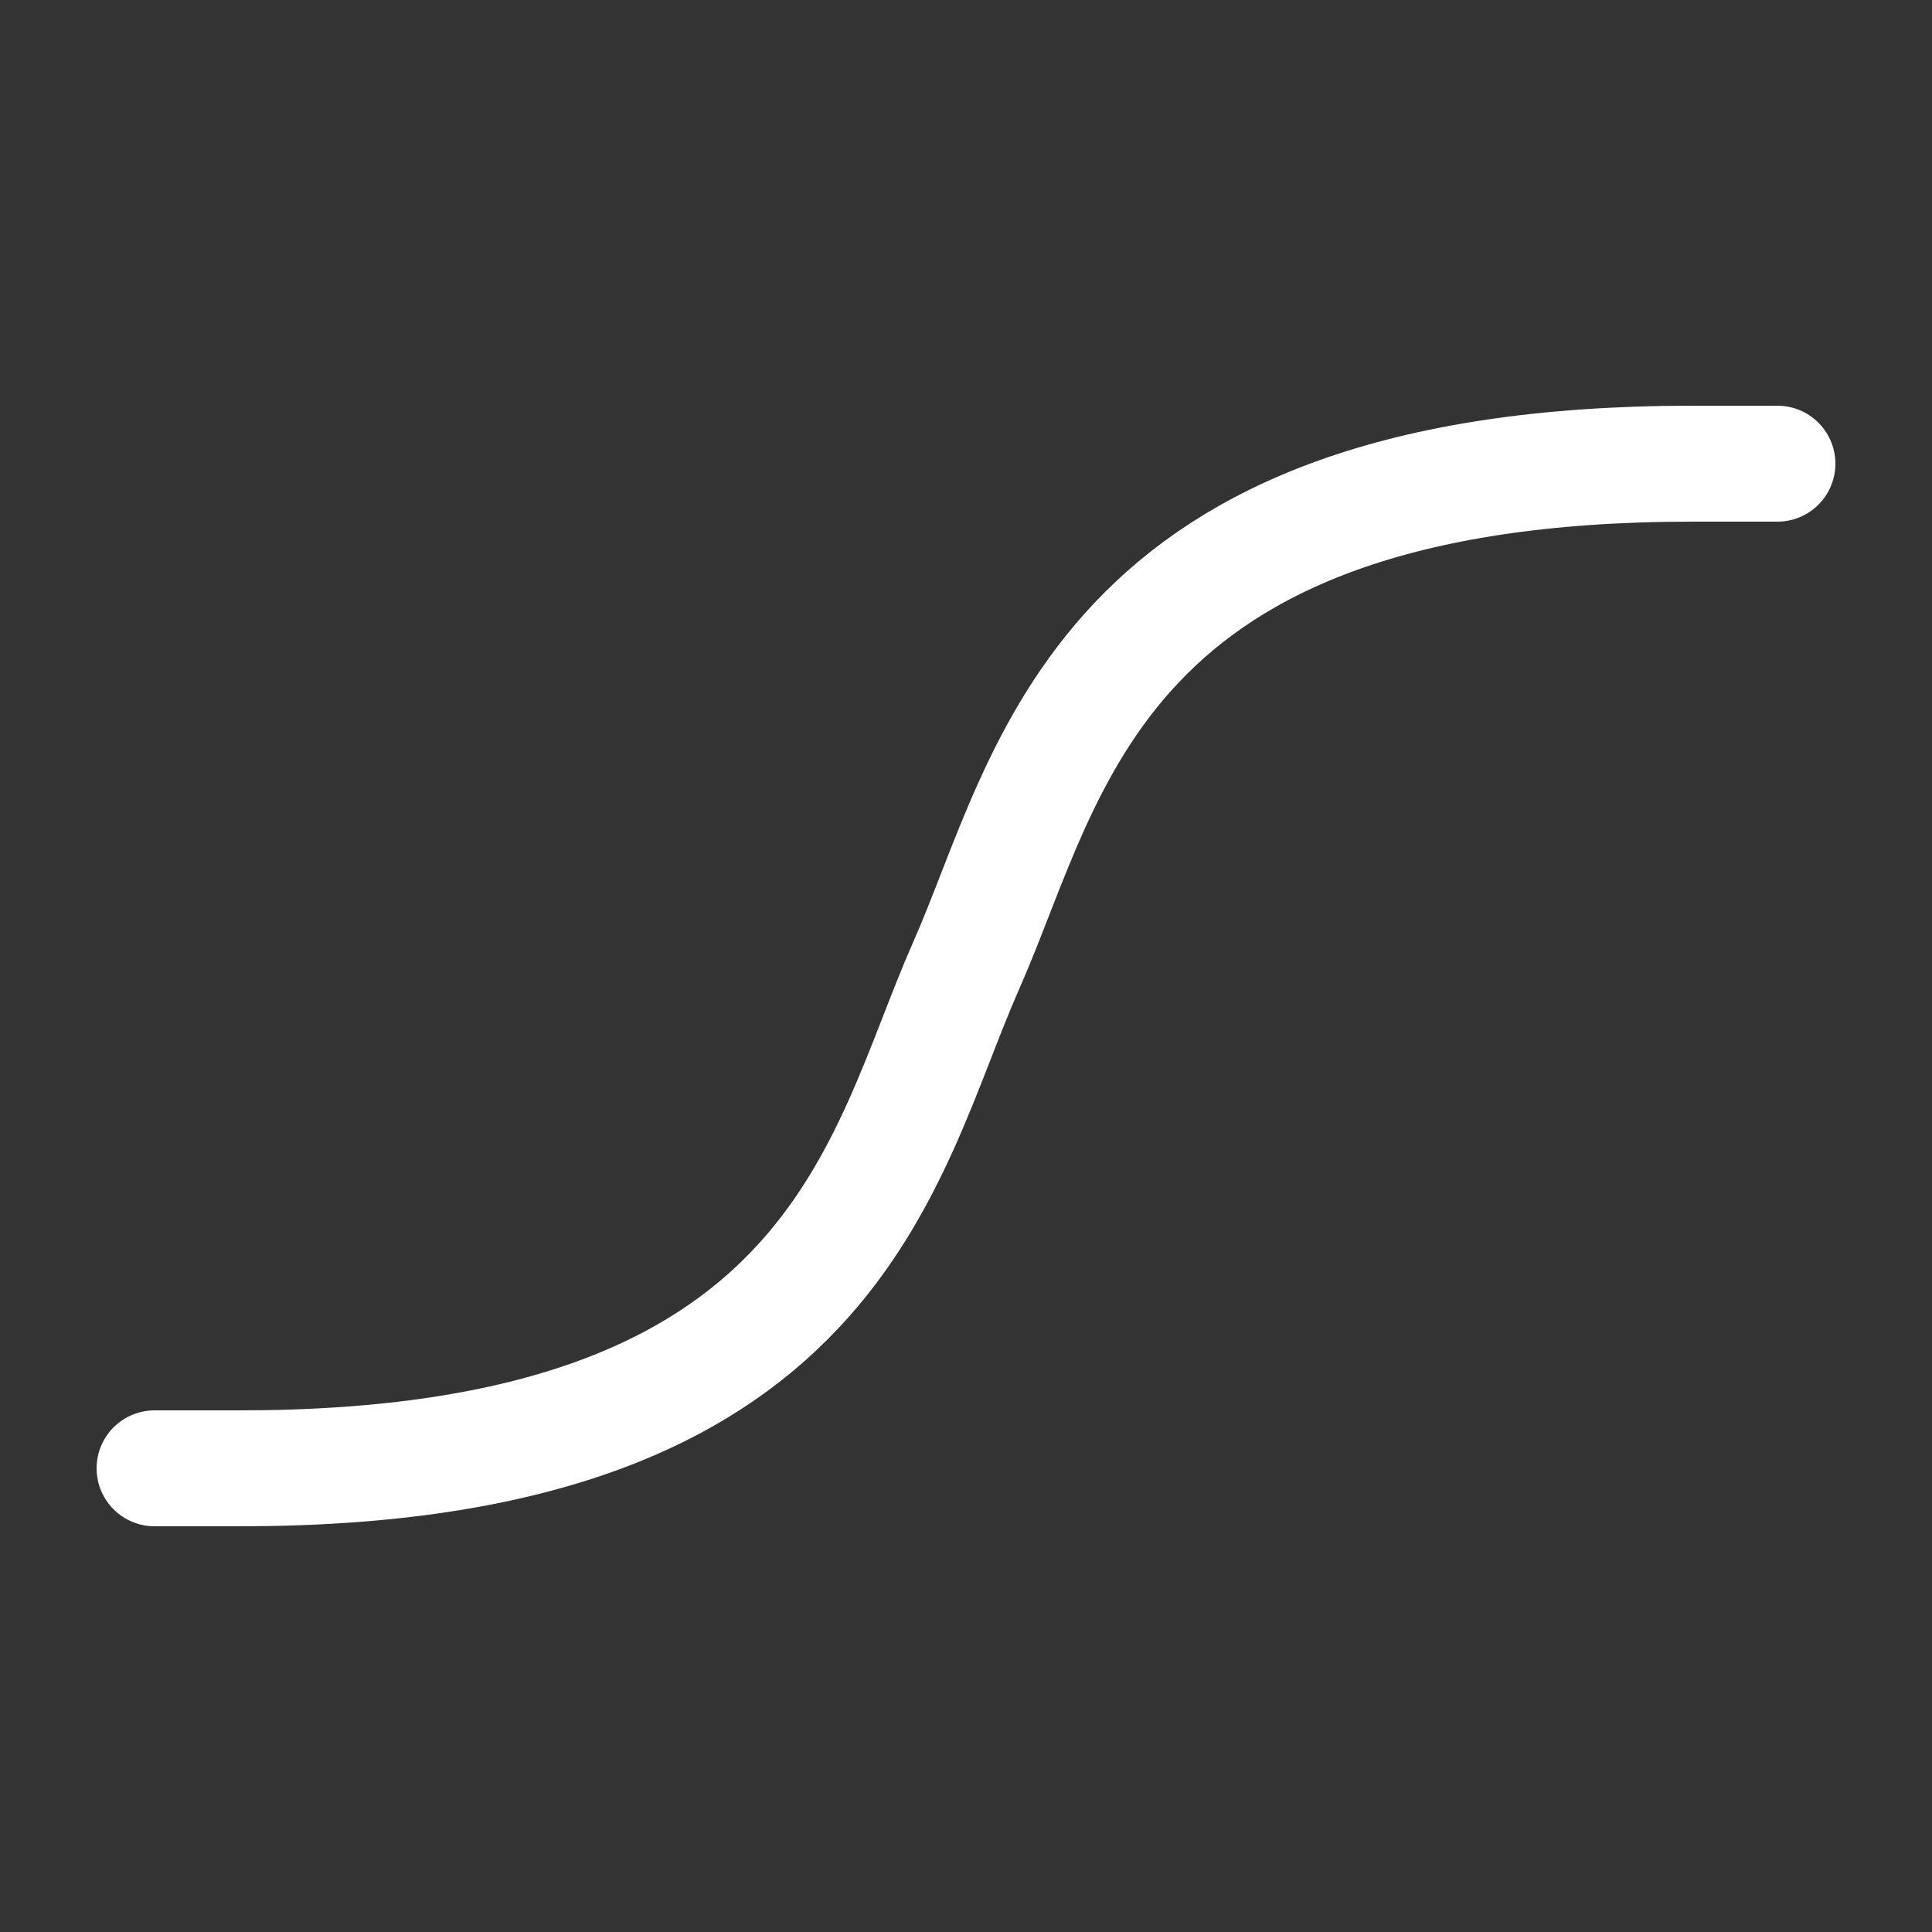 <?xml version="1.0" encoding="UTF-8" standalone="no"?>
<svg
   width="25"
   height="25"
   viewBox="0 0 25 25"
   version="1.1"
   id="svg1468"
   inkscape:version="1.4 (e7c3feb1, 2024-10-09)"
   sodipodi:docname="easing-quint-in-out.svg"
   xmlns:inkscape="http://www.inkscape.org/namespaces/inkscape"
   xmlns:sodipodi="http://sodipodi.sourceforge.net/DTD/sodipodi-0.dtd"
   xmlns="http://www.w3.org/2000/svg"
   xmlns:svg="http://www.w3.org/2000/svg"
   xmlns:rdf="http://www.w3.org/1999/02/22-rdf-syntax-ns#"
   xmlns:cc="http://creativecommons.org/ns#"
   xmlns:dc="http://purl.org/dc/elements/1.1/">
  <rect x="0" y="0" width="25" height="25" fill="#333333" stroke="none"/>
  <defs
     id="defs1462" />
  <sodipodi:namedview
     id="base"
     pagecolor="#000000"
     bordercolor="#666666"
     borderopacity="1.0"
     inkscape:pageopacity="0"
     inkscape:pageshadow="2"
     inkscape:zoom="2.3355556"
     inkscape:cx="-18.625119"
     inkscape:cy="93.98192"
     inkscape:document-units="px"
     inkscape:current-layer="layer1"
     showgrid="true"
     units="px"
     inkscape:window-width="1920"
     inkscape:window-height="1085"
     inkscape:window-x="0"
     inkscape:window-y="27"
     inkscape:window-maximized="1"
     inkscape:document-rotation="0"
     inkscape:pagecheckerboard="false"
     inkscape:showpageshadow="2"
     inkscape:deskcolor="#d1d1d1">
    <inkscape:grid
       id="grid1"
       units="px"
       originx="0"
       originy="0"
       spacingx="1"
       spacingy="1"
       empcolor="#0099e5"
       empopacity="0.302"
       color="#0099e5"
       opacity="0.149"
       empspacing="5"
       enabled="true"
       visible="true" />
  </sodipodi:namedview>
  <g
     inkscape:label="Layer 1"
     inkscape:groupmode="layer"
     id="layer1"
     transform="translate(0,-290.385)">
    <path
       id="path28"
       style="fill:none;fill-opacity:0.706;stroke:#ffffff;stroke-width:1.5;stroke-linecap:round;stroke-linejoin:round;stroke-dasharray:none;stroke-opacity:1;paint-order:fill markers stroke"
       d="m 23,296.385 h -1.105 c -7.737,0 -8.289,4 -9.395,6.5 -1.105,2.5 -1.658,6.5 -9.395,6.5 H 2"
       sodipodi:nodetypes="cscsc" />
  </g>
</svg>
